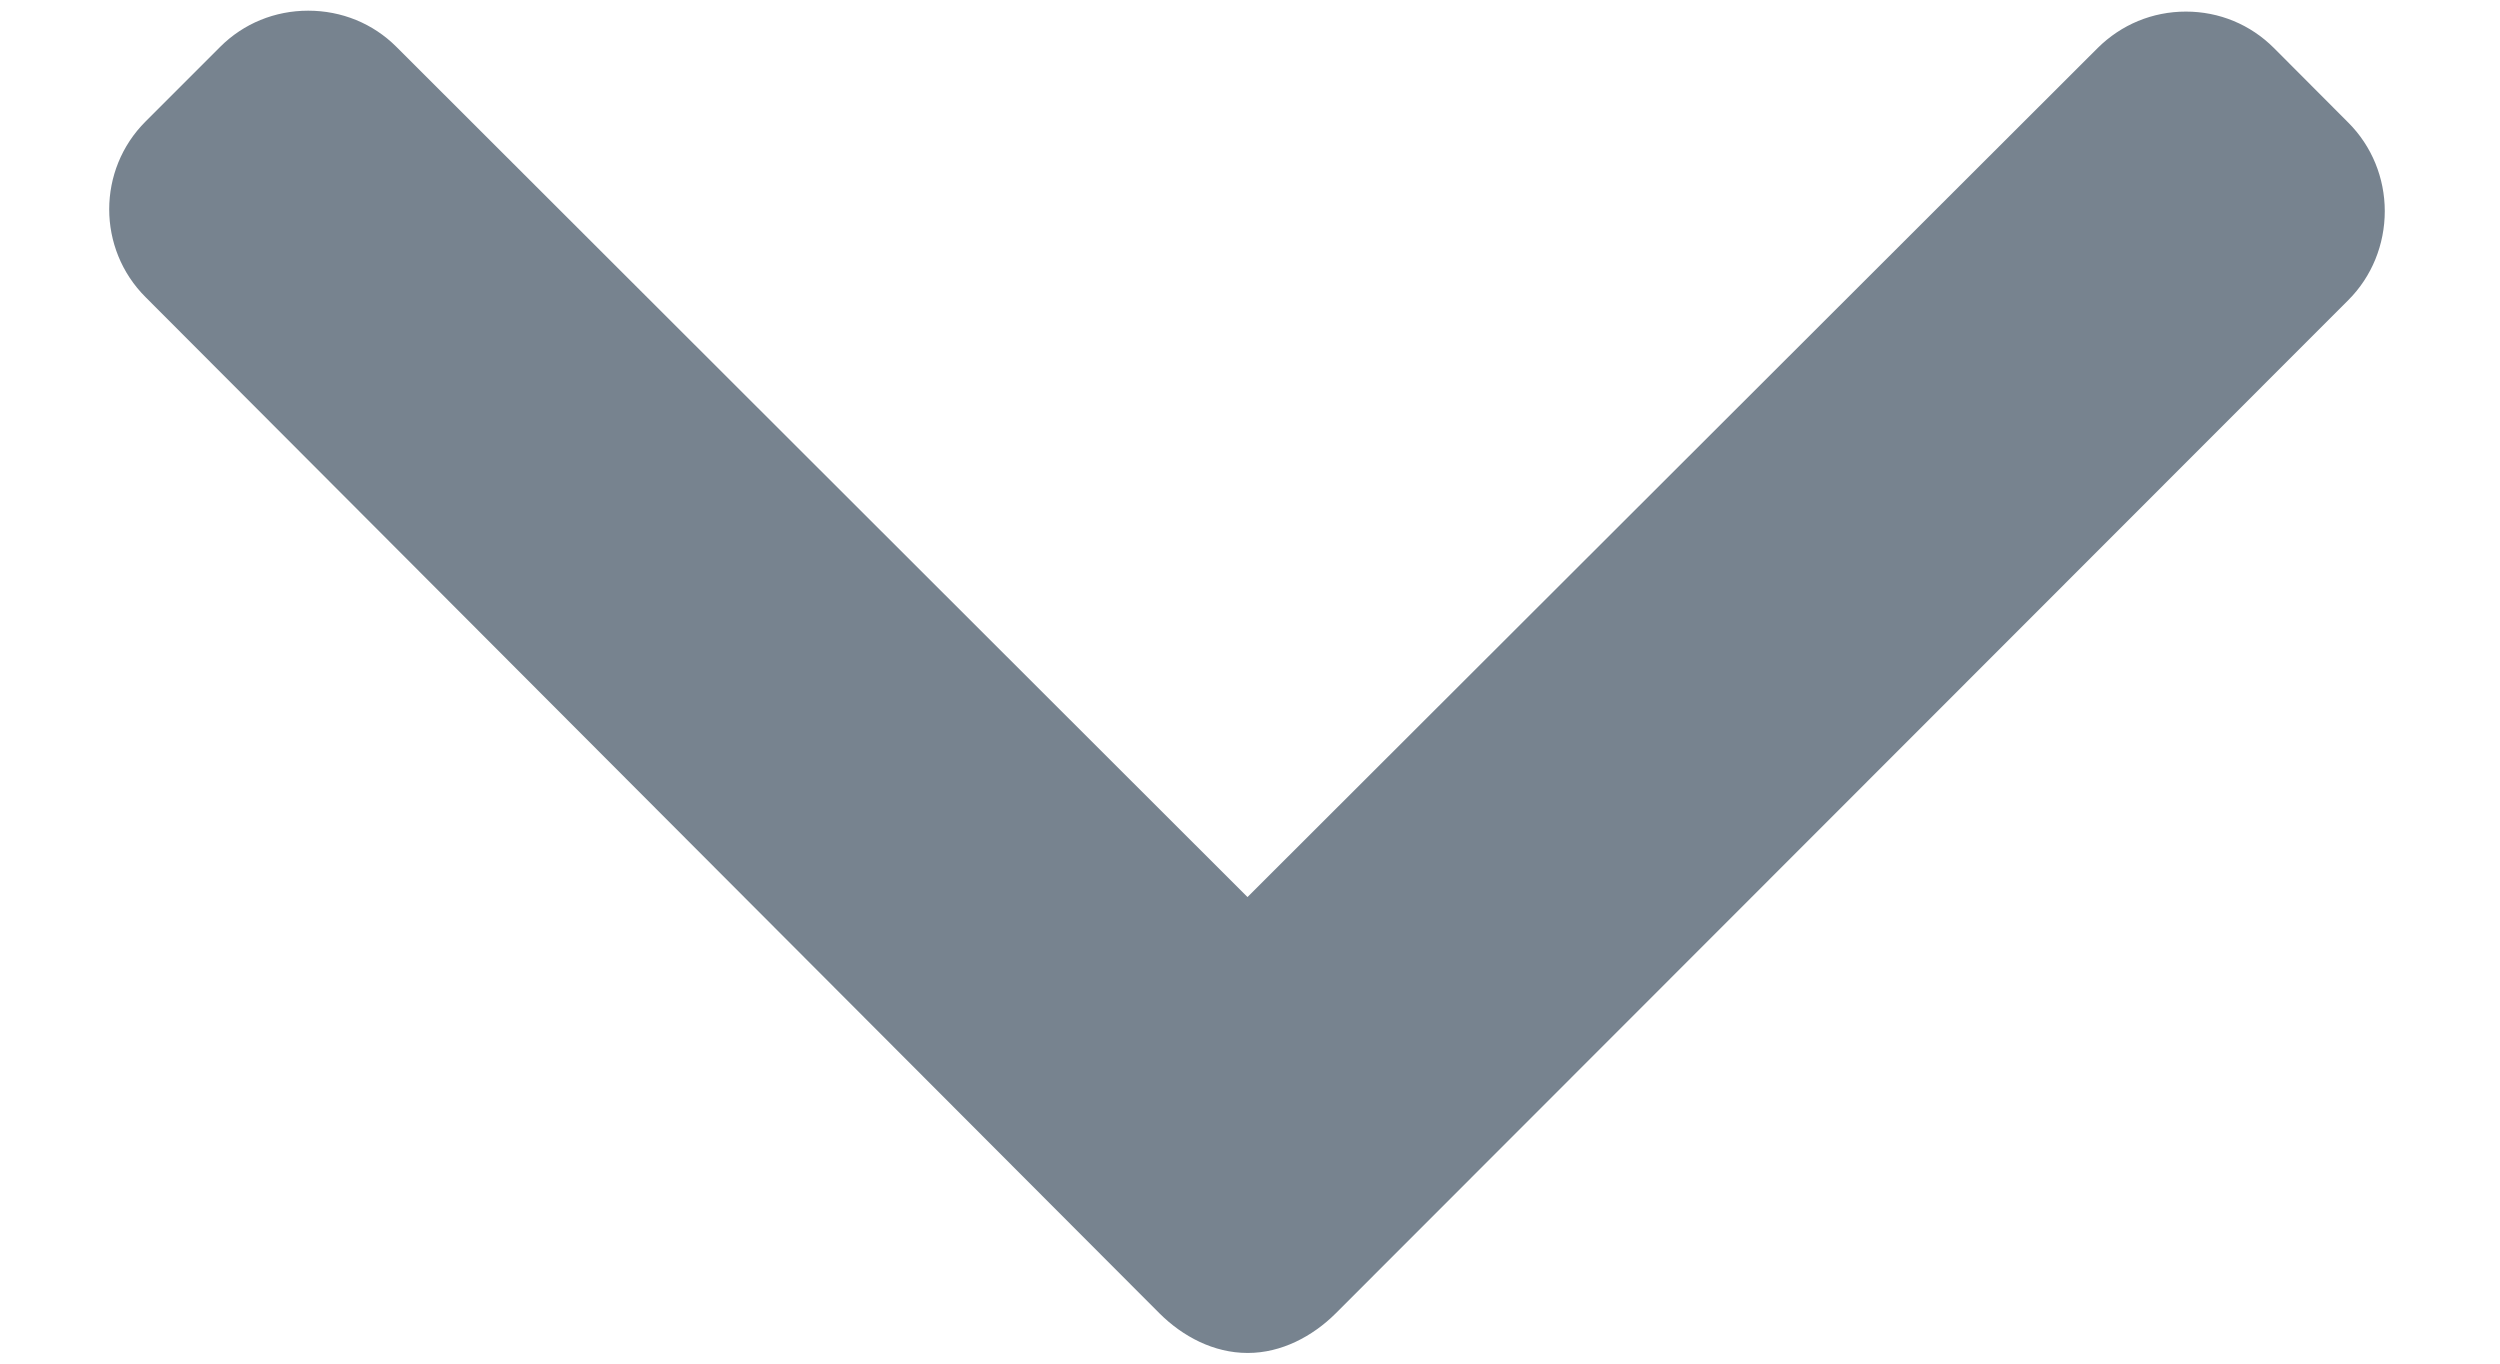 <svg width="11" height="6" viewBox="0 0 11 6" fill="none" xmlns="http://www.w3.org/2000/svg">
<path d="M10.333 0.54L10.005 0.211C9.902 0.108 9.765 0.051 9.618 0.051C9.471 0.051 9.334 0.108 9.23 0.211L5.489 3.947L1.744 0.206C1.641 0.103 1.503 0.047 1.356 0.047C1.21 0.047 1.072 0.103 0.969 0.206L0.641 0.534C0.427 0.747 0.427 1.095 0.641 1.308L5.101 5.778C5.204 5.881 5.341 5.953 5.489 5.953H5.491C5.637 5.953 5.775 5.881 5.878 5.778L10.333 1.32C10.436 1.217 10.493 1.076 10.493 0.929C10.493 0.783 10.436 0.643 10.333 0.54Z" fill="#77838F"/>
</svg>
